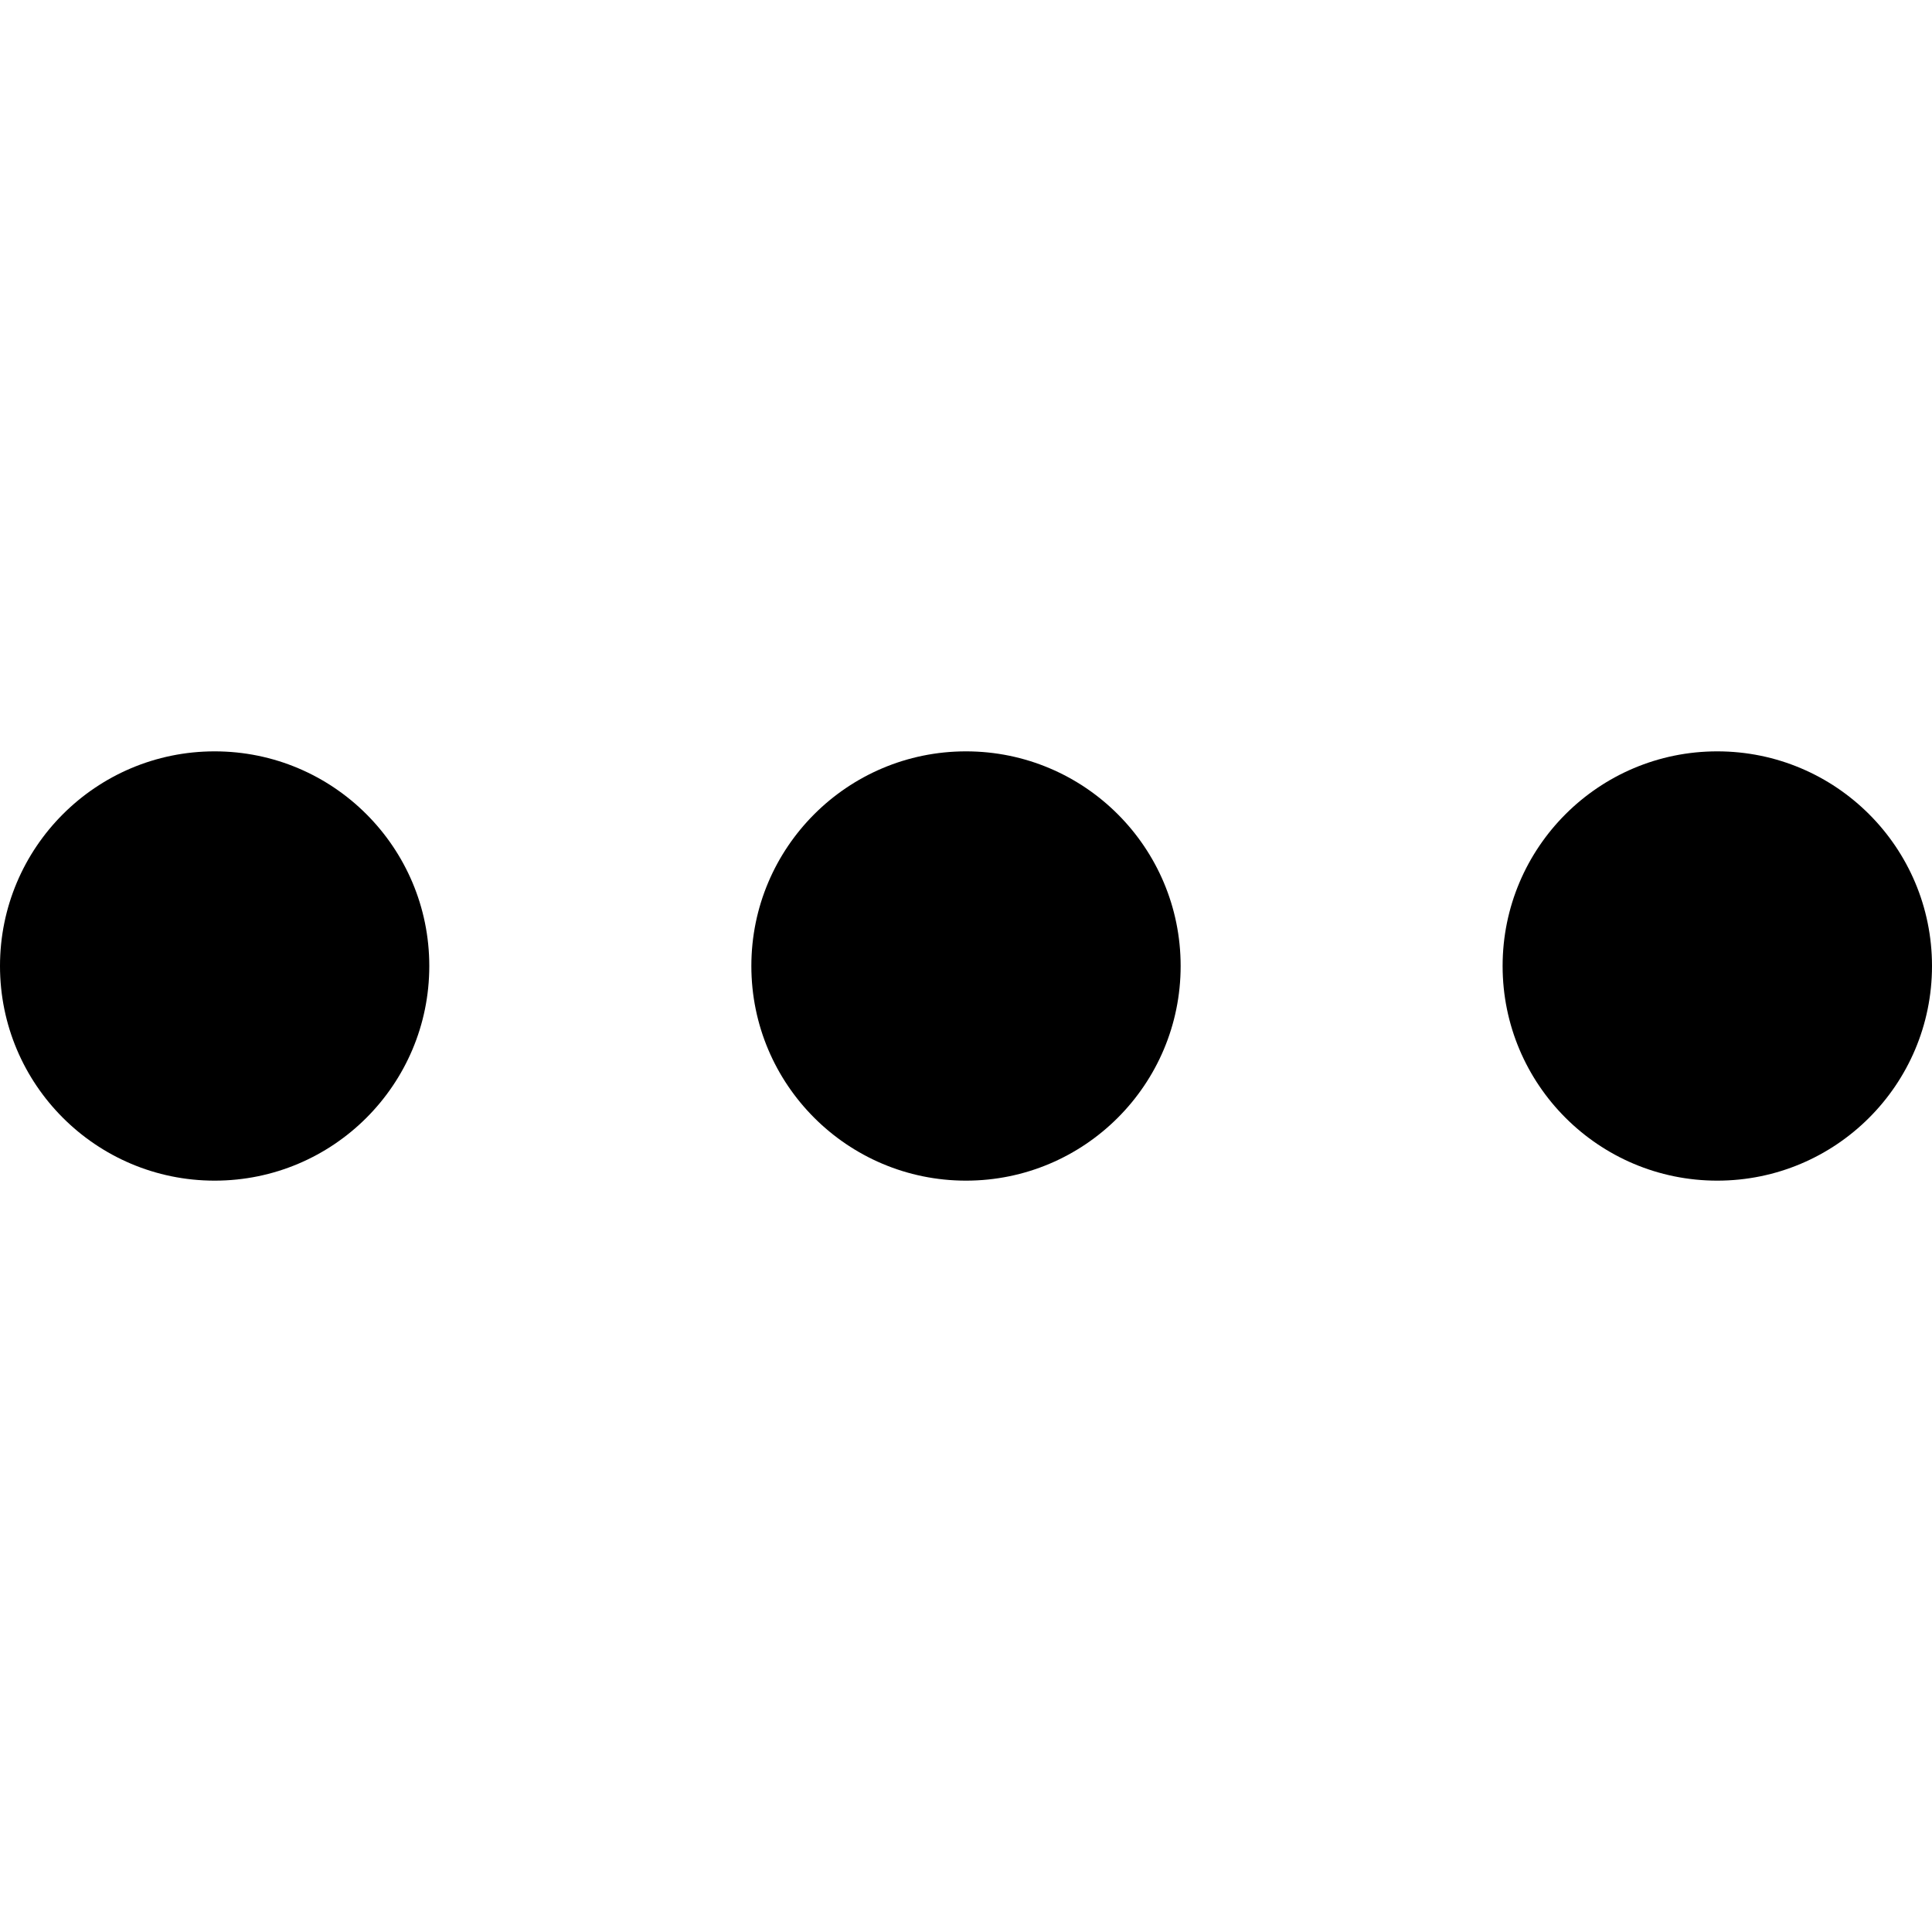 <svg width="20" height="20" viewBox="0 0 20 20" fill="none" xmlns="http://www.w3.org/2000/svg">
<g clip-path="url(#clip0)">
<path d="M4.444 10C4.444 11.227 3.45 12.222 2.222 12.222C0.995 12.222 -1.50785e-07 11.227 -9.71372e-08 10C-4.34898e-08 8.773 0.995 7.778 2.222 7.778C3.45 7.778 4.444 8.773 4.444 10Z" fill="black"/>
<path d="M12.222 10C12.222 11.227 11.227 12.222 10 12.222C8.773 12.222 7.778 11.227 7.778 10C7.778 8.773 8.773 7.778 10 7.778C11.227 7.778 12.222 8.773 12.222 10Z" fill="black"/>
<path d="M20 10C20 11.227 19.005 12.222 17.777 12.222C16.55 12.222 15.555 11.227 15.555 10C15.555 8.773 16.55 7.778 17.777 7.778C19.005 7.778 20 8.773 20 10Z" fill="black"/>
</g>
<defs>
<clipPath id="clip0">
<rect width="20" height="20" fill="white" transform="matrix(-4.37114e-08 1 1 4.37114e-08 0 0)"/>
</clipPath>
</defs>
</svg>
